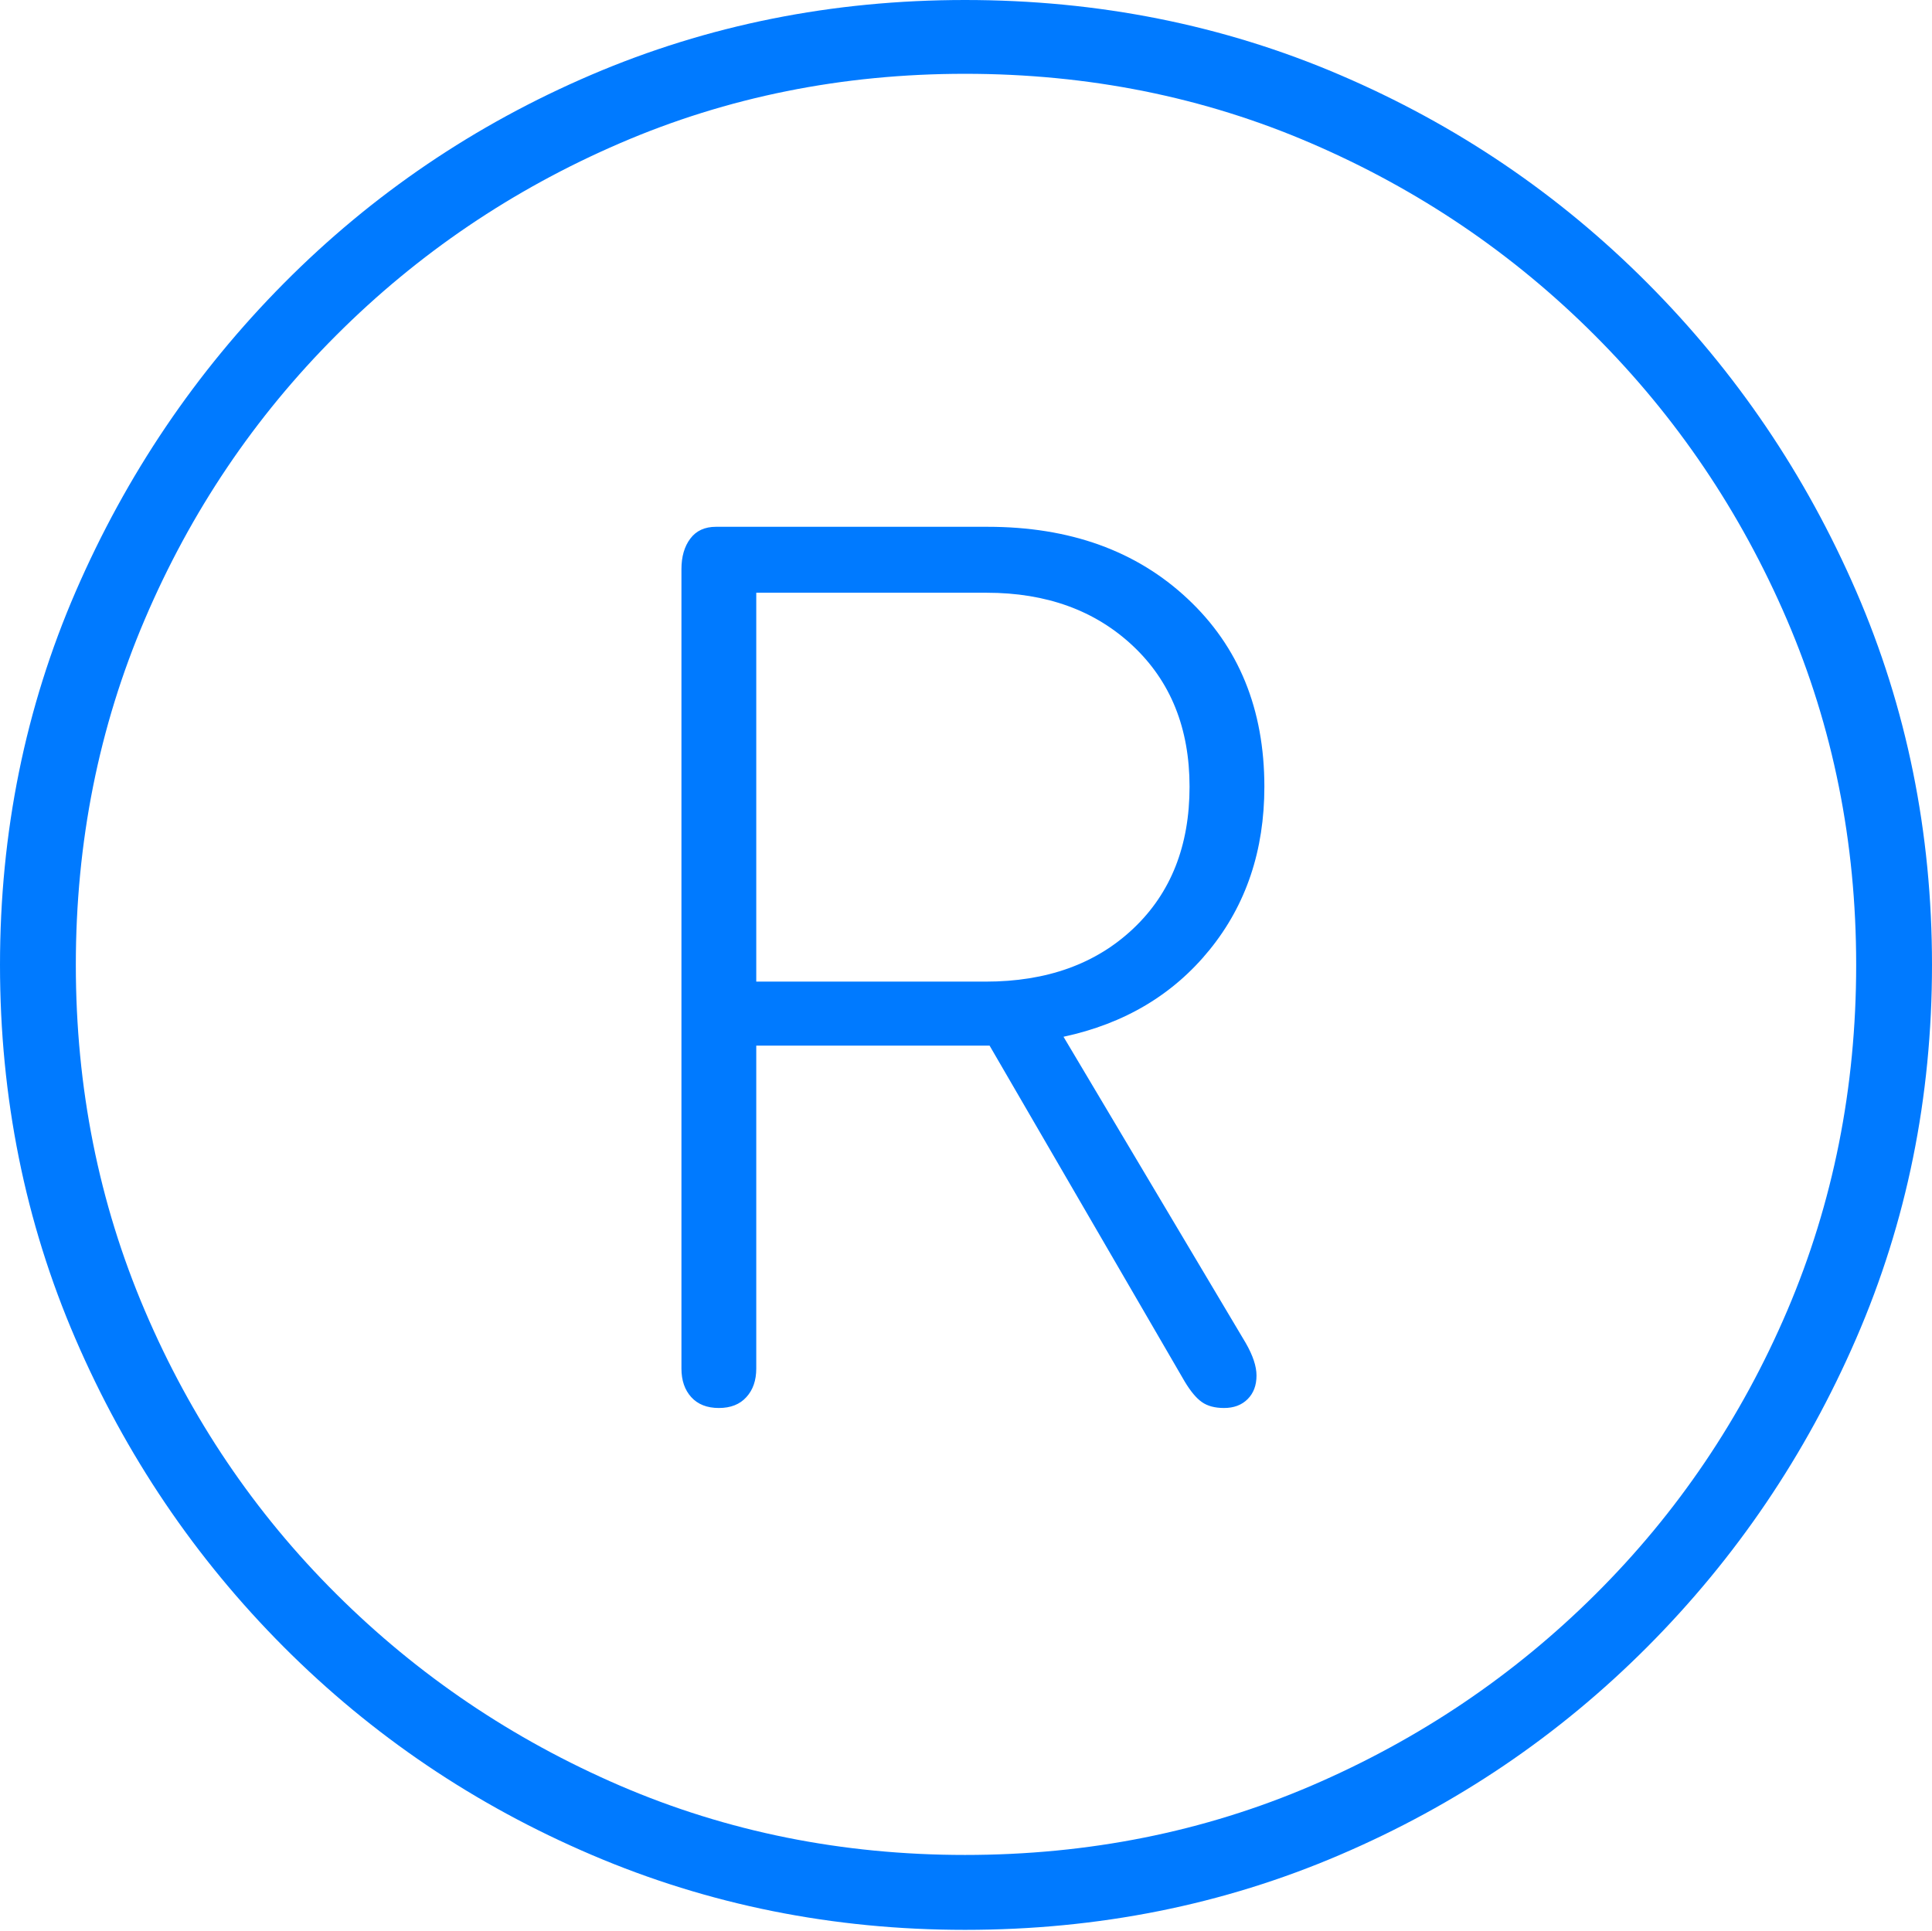 <?xml version="1.0" encoding="UTF-8"?>
<!--Generator: Apple Native CoreSVG 175-->
<!DOCTYPE svg
PUBLIC "-//W3C//DTD SVG 1.1//EN"
       "http://www.w3.org/Graphics/SVG/1.1/DTD/svg11.dtd">
<svg version="1.1" xmlns="http://www.w3.org/2000/svg" xmlns:xlink="http://www.w3.org/1999/xlink" width="19.16" height="19.15">
 <g>
  <rect height="19.15" opacity="0" width="19.16" x="0" y="0"/>
  <path d="M9.57 19.141Q11.553 19.141 13.286 18.398Q15.02 17.656 16.338 16.333Q17.656 15.01 18.408 13.276Q19.16 11.543 19.16 9.57Q19.16 7.598 18.408 5.864Q17.656 4.131 16.338 2.808Q15.02 1.484 13.286 0.742Q11.553 0 9.57 0Q7.598 0 5.864 0.742Q4.131 1.484 2.817 2.808Q1.504 4.131 0.752 5.864Q0 7.598 0 9.57Q0 11.543 0.747 13.276Q1.494 15.01 2.812 16.333Q4.131 17.656 5.869 18.398Q7.607 19.141 9.57 19.141ZM9.57 18.398Q7.744 18.398 6.147 17.71Q4.551 17.021 3.335 15.81Q2.119 14.6 1.436 12.998Q0.752 11.396 0.752 9.57Q0.752 7.744 1.436 6.143Q2.119 4.541 3.335 3.325Q4.551 2.109 6.147 1.421Q7.744 0.732 9.57 0.732Q11.406 0.732 13.003 1.421Q14.6 2.109 15.815 3.325Q17.031 4.541 17.72 6.143Q18.408 7.744 18.408 9.57Q18.408 11.396 17.725 12.998Q17.041 14.6 15.825 15.81Q14.609 17.021 13.008 17.71Q11.406 18.398 9.57 18.398ZM7.129 13.965Q7.305 13.965 7.402 13.857Q7.5 13.75 7.5 13.574L7.5 10.371L9.814 10.371L11.748 13.701Q11.836 13.848 11.919 13.906Q12.002 13.965 12.139 13.965Q12.285 13.965 12.373 13.877Q12.461 13.789 12.461 13.643Q12.461 13.506 12.354 13.32L10.547 10.283Q11.455 10.088 11.997 9.419Q12.539 8.75 12.539 7.803Q12.539 6.65 11.777 5.938Q11.016 5.225 9.795 5.225L7.1 5.225Q6.934 5.225 6.846 5.342Q6.758 5.459 6.758 5.645L6.758 13.574Q6.758 13.75 6.855 13.857Q6.953 13.965 7.129 13.965ZM7.5 9.736L7.5 5.879L9.785 5.879Q10.674 5.879 11.235 6.406Q11.797 6.934 11.797 7.803Q11.797 8.682 11.24 9.209Q10.684 9.736 9.775 9.736Z" fill="#007aff"/>
 </g>
</svg>
